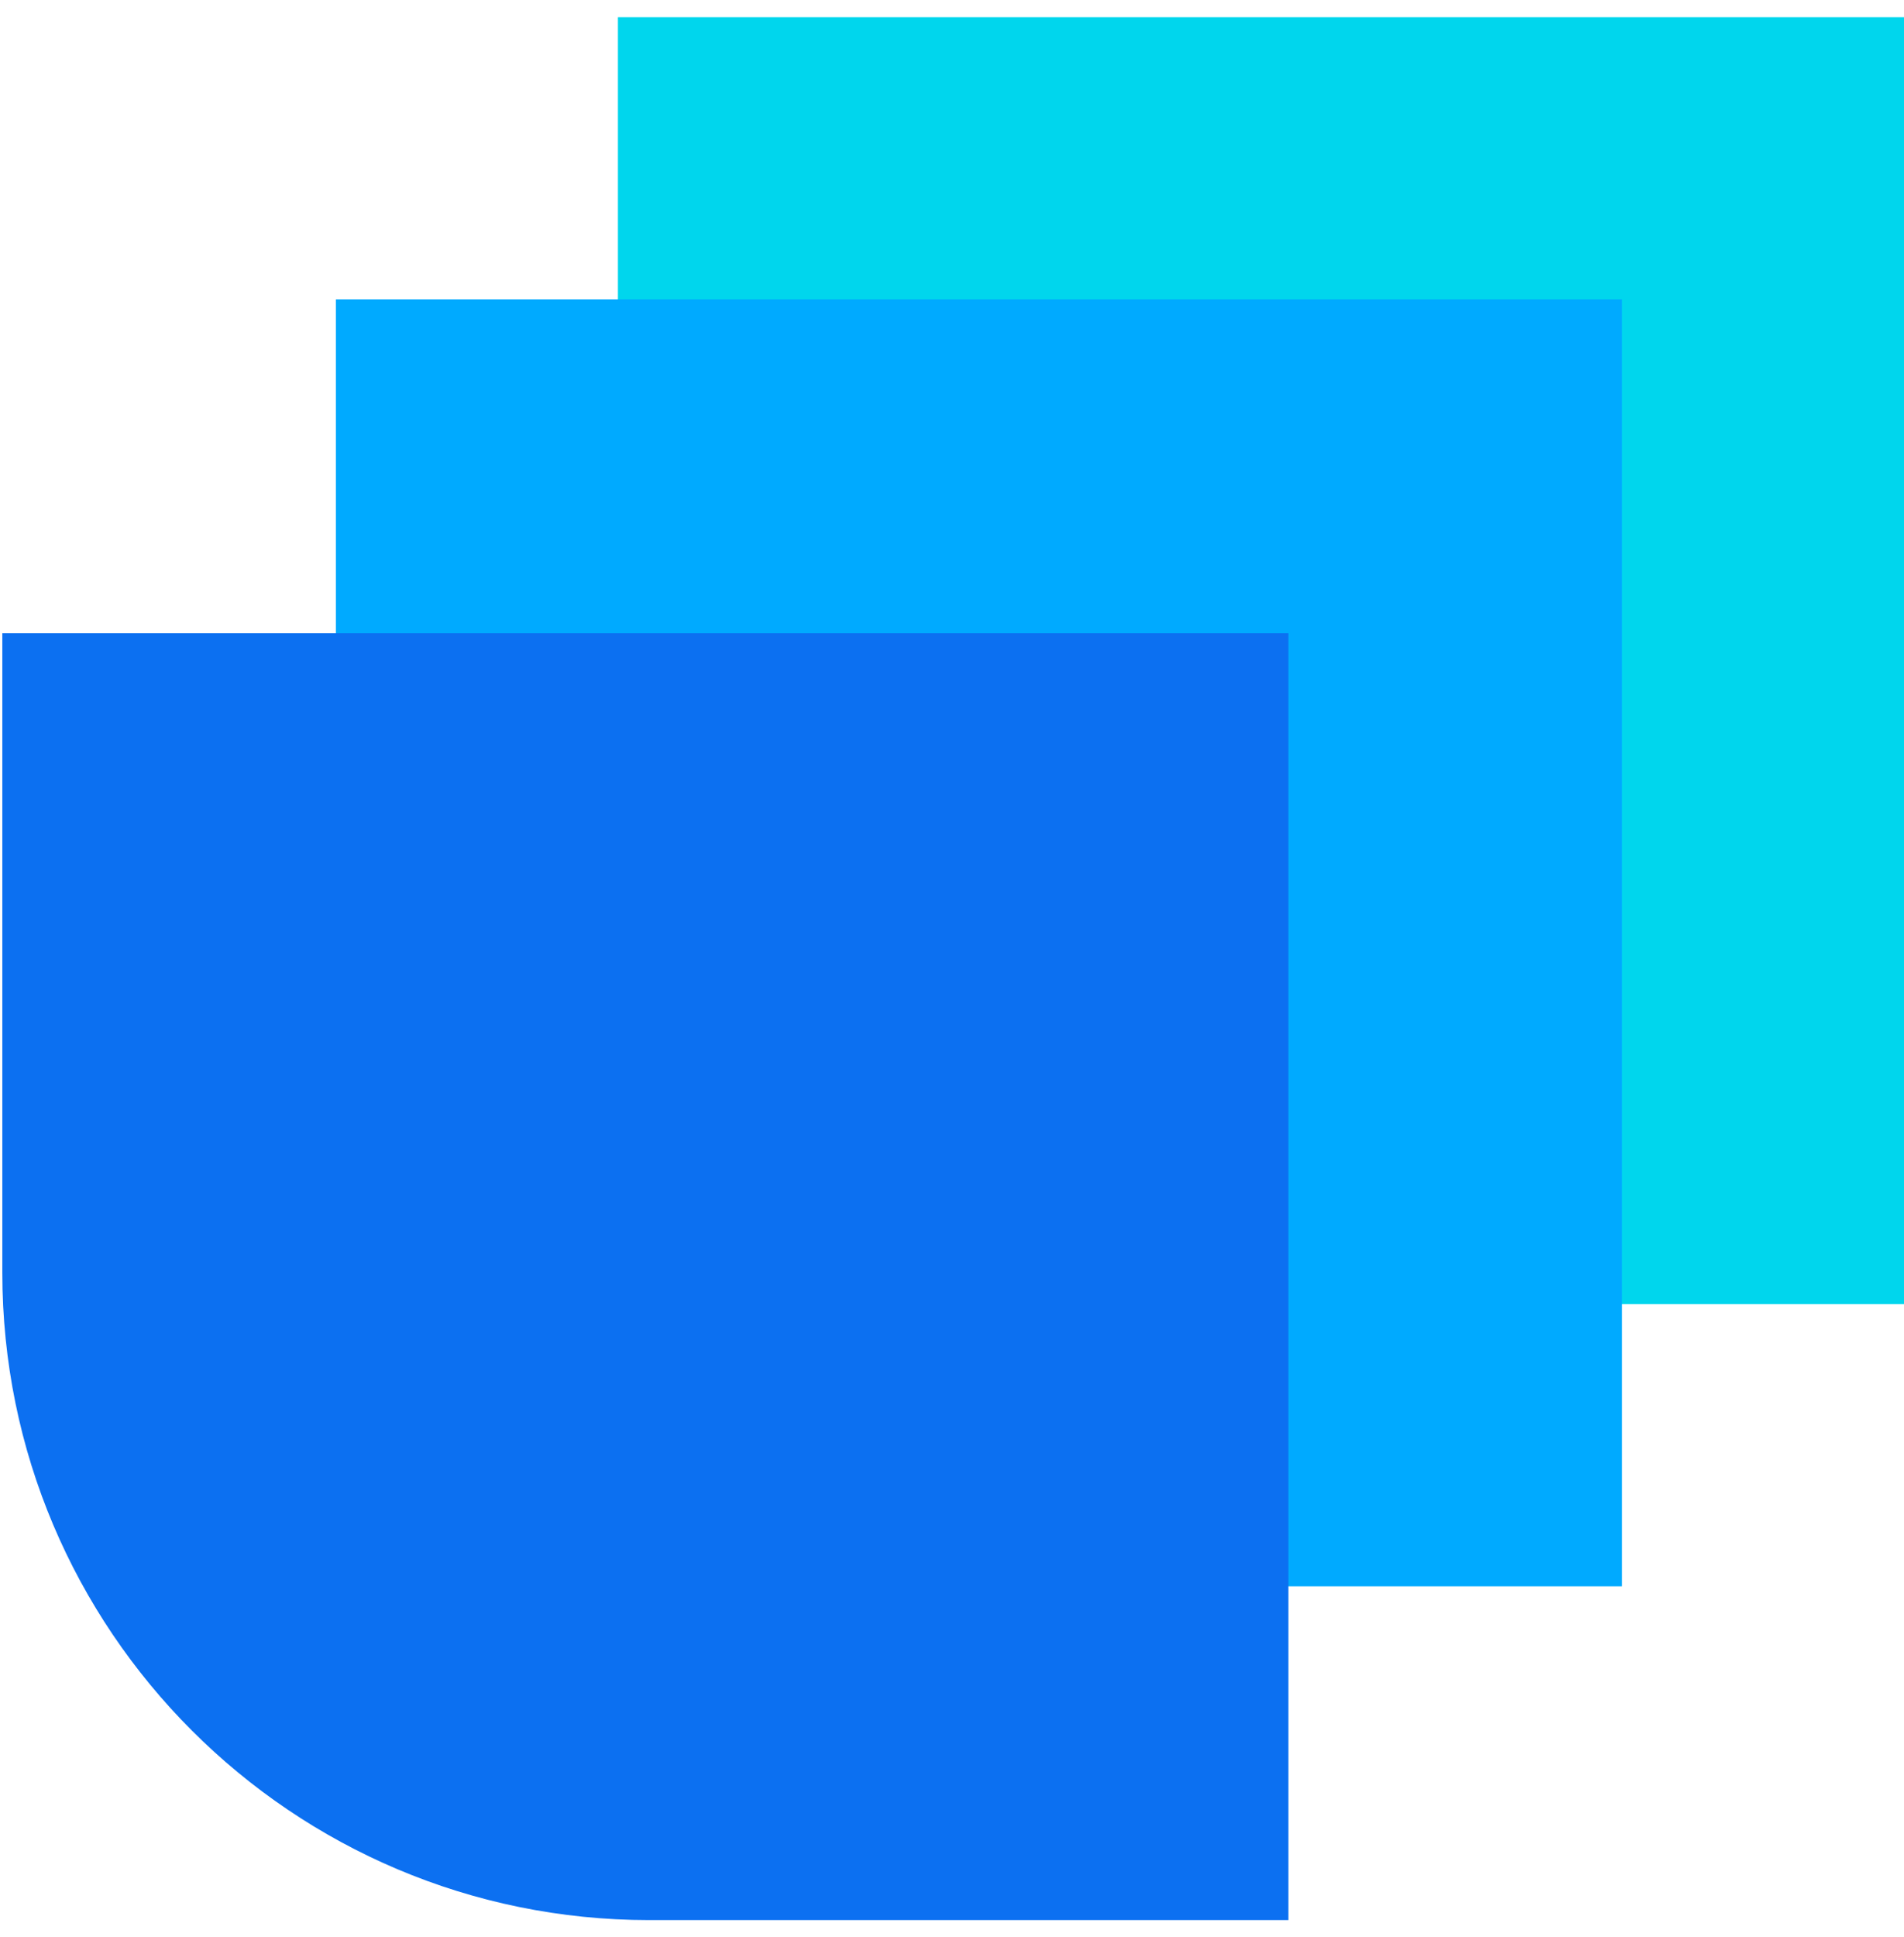 <svg width="59" height="60" viewBox="0 0 59 60" fill="none" xmlns="http://www.w3.org/2000/svg">
<path d="M19.148 0.532H59V40.389H19.148V0.532Z" fill="#00D6ED"/>
<path d="M10.409 9.272H50.261V49.129H10.409V9.272Z" fill="#00AAFF"/>
<path d="M0.072 19.61H39.924V59.468H20.119C9.048 59.468 0.072 50.492 0.072 39.417V19.61Z" fill="#0C70F1"/>
</svg>
